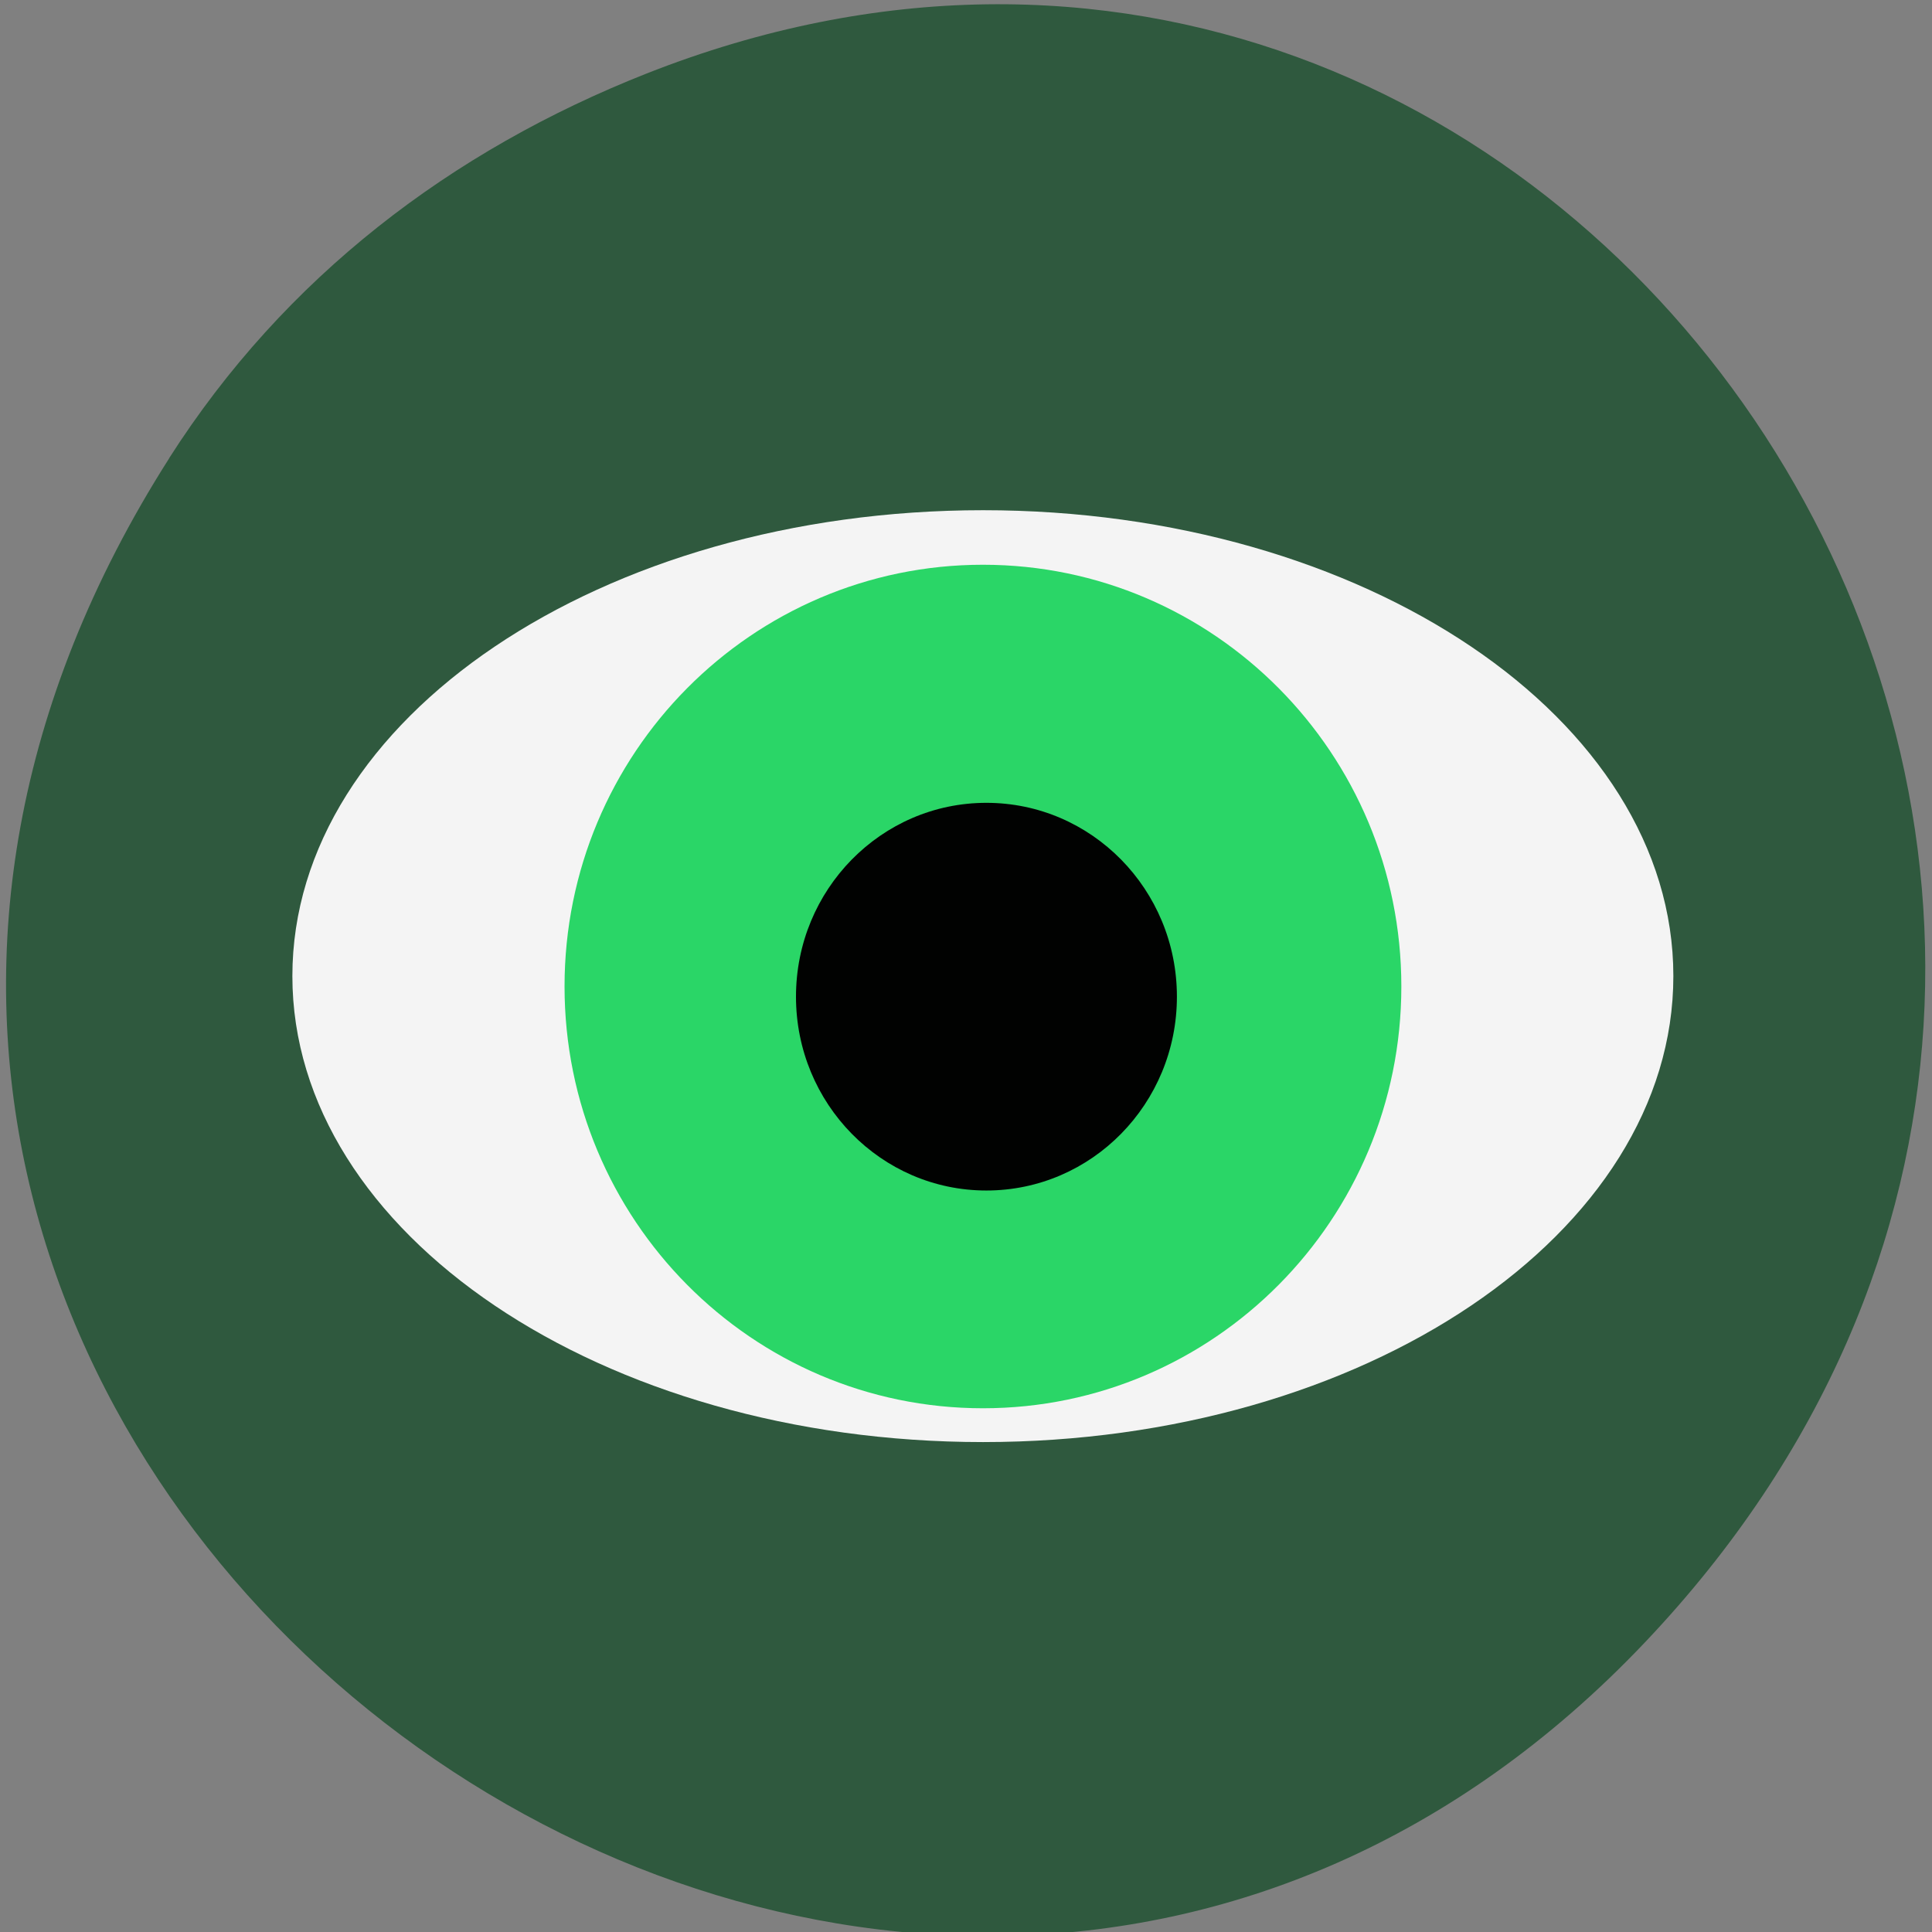 <svg xmlns="http://www.w3.org/2000/svg" viewBox="0 0 48 48"><rect x="0" y="0" width="48" height="48" fill="#808080" stroke="none"/><path d="m 4.203 11.387 c -15.633 24.547 17.688 49.42 36.664 29.418 c 17.883 -18.844 -1.66 -48.12 -24.816 -38.973 c -4.832 1.91 -8.977 5.05 -11.848 9.551" fill="#2f593e" fill-opacity="0.996"/><path d="m 41.574 24.25 c 0 6.395 -7.68 11.578 -17.15 11.578 c -9.473 0 -17.16 -5.184 -17.16 -11.578 c 0 -6.395 7.684 -11.574 17.16 -11.574 c 9.473 0 17.15 5.18 17.15 11.574" fill="#f4f4f4"/><g fill-opacity="0.996"><path d="m 34.816 24.508 c 0 5.789 -4.656 10.48 -10.395 10.48 c -5.742 0 -10.395 -4.691 -10.395 -10.48 c 0 -5.785 4.652 -10.477 10.395 -10.477 c 5.738 0 10.395 4.691 10.395 10.477" fill="#2ad667"/><path d="m 29.24 24.762 c 0 2.66 -2.117 4.816 -4.734 4.816 c -2.613 0 -4.73 -2.156 -4.73 -4.816 c 0 -2.66 2.117 -4.816 4.73 -4.816 c 2.617 0 4.734 2.156 4.734 4.816" fill="#010101"/></g></svg>